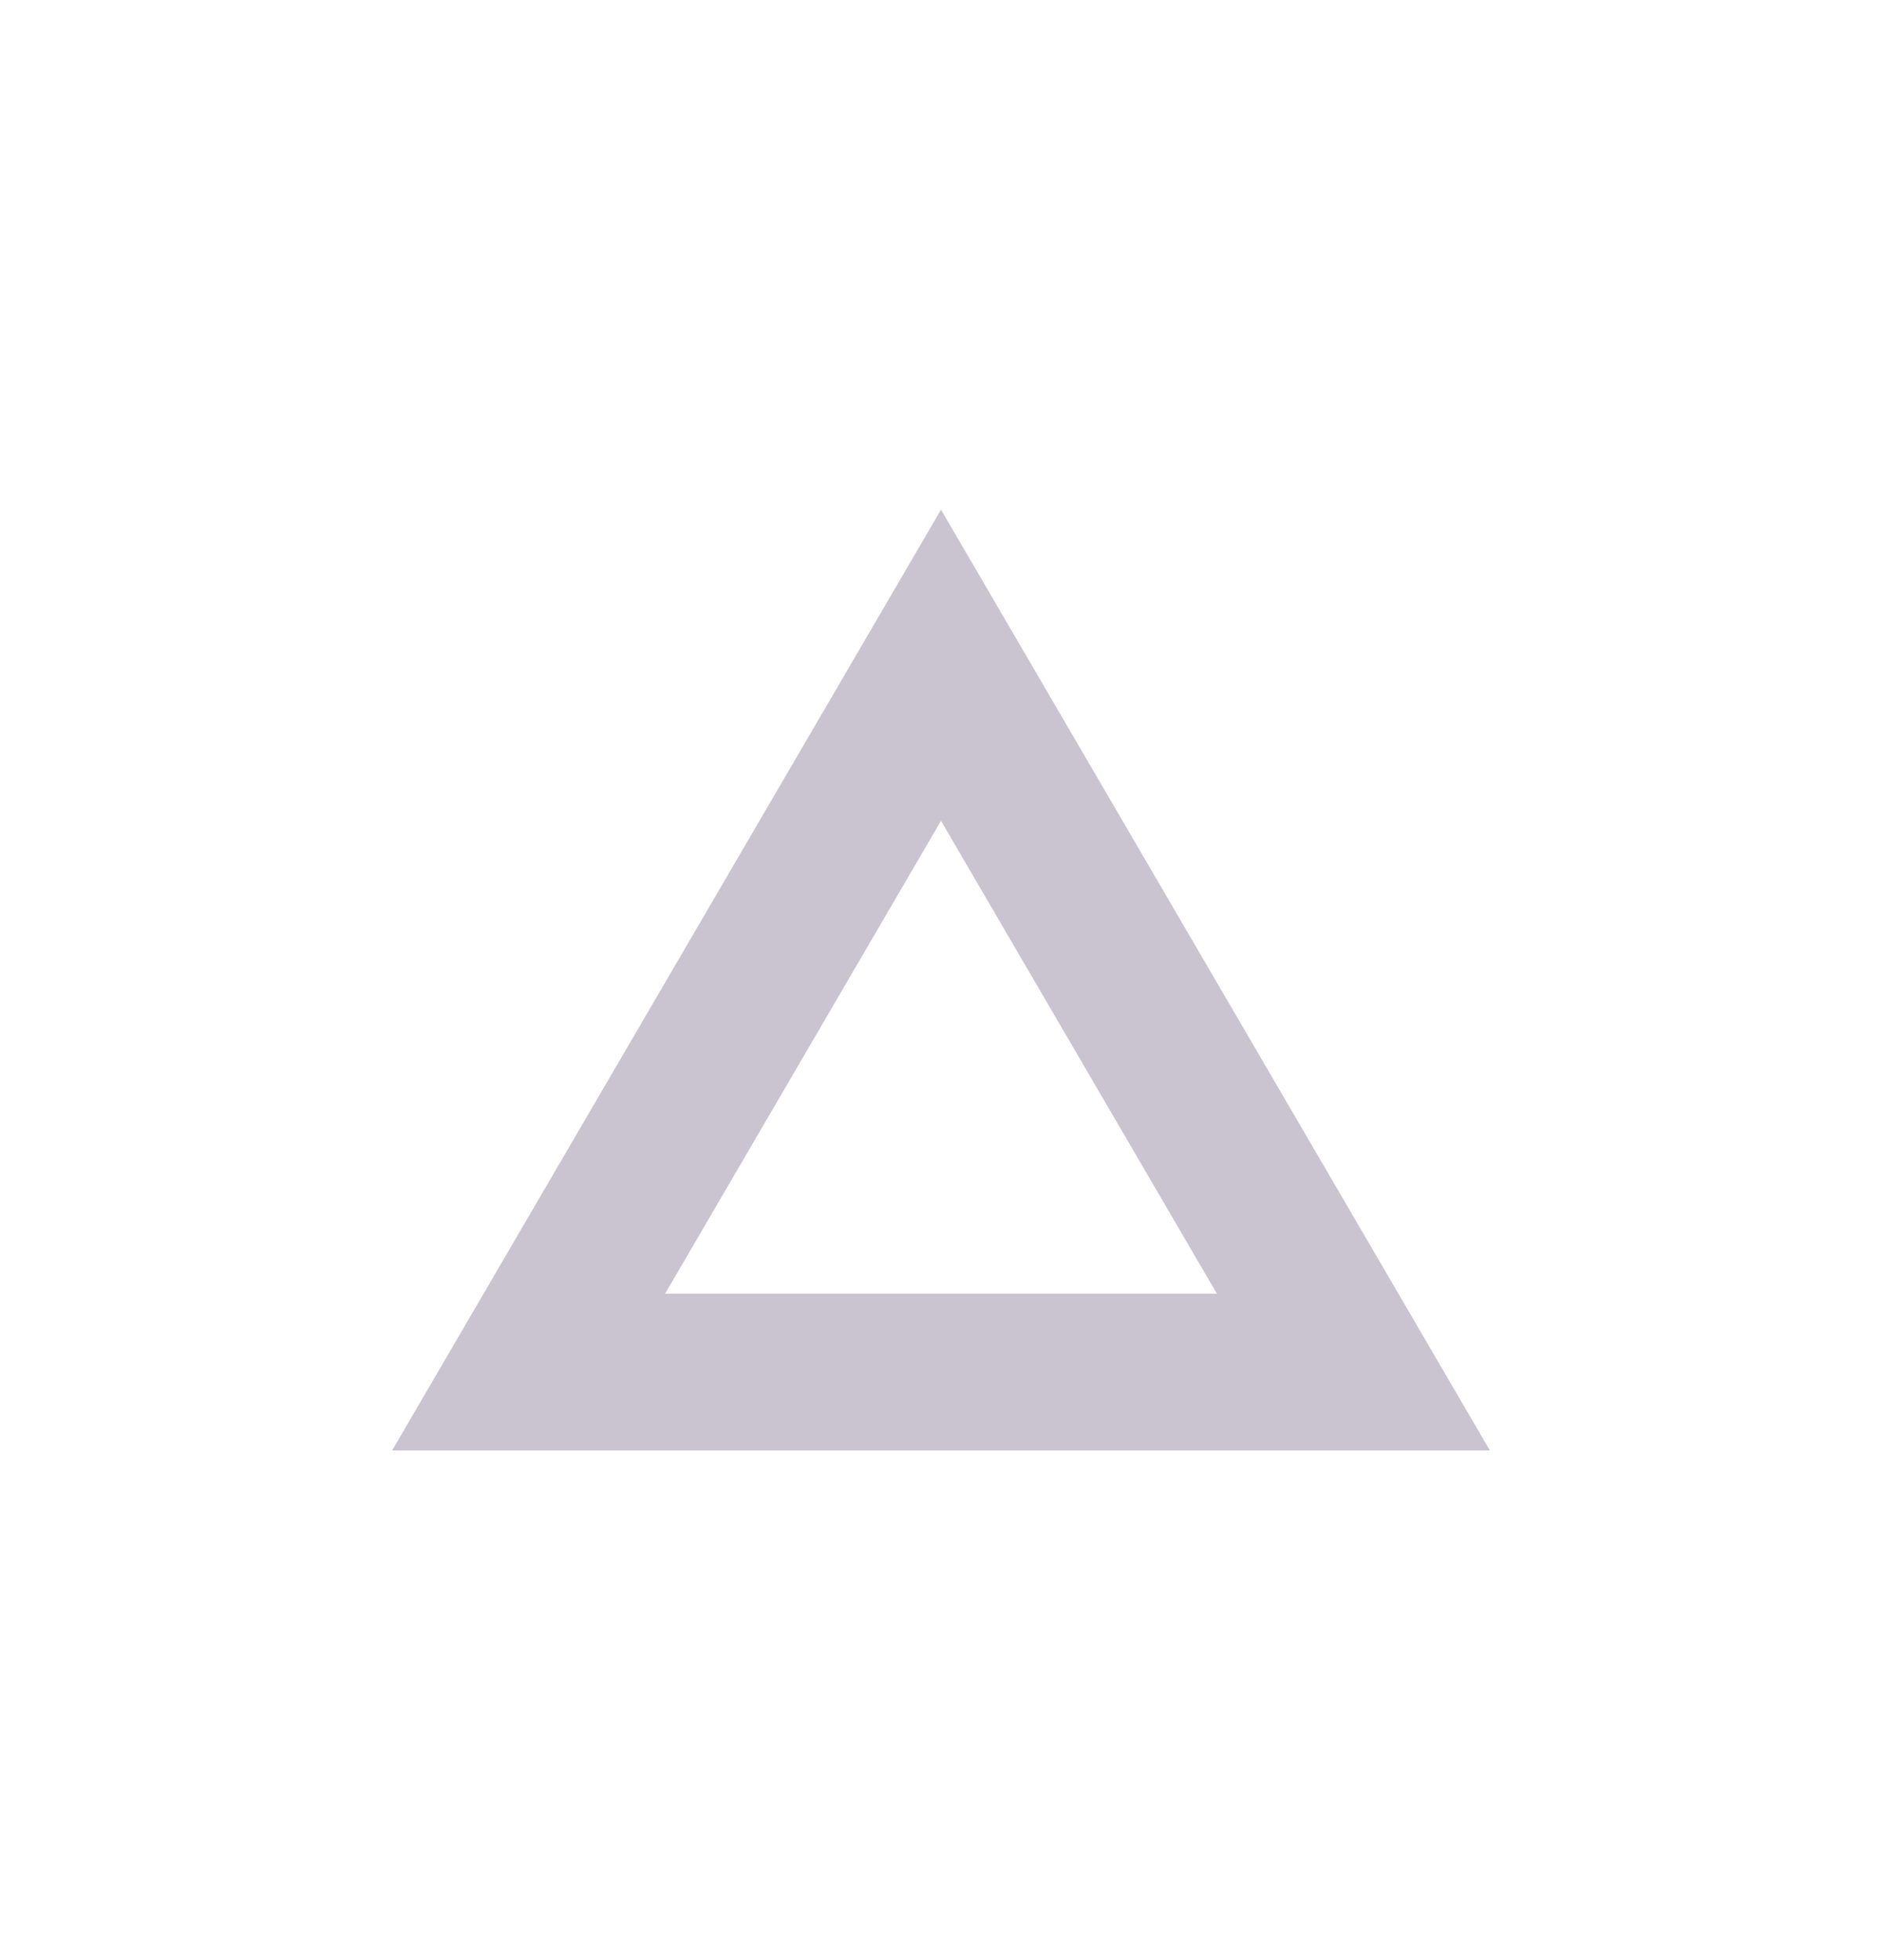 <svg width="24" height="25" viewBox="0 0 24 25" fill="none" xmlns="http://www.w3.org/2000/svg">
<path fill-rule="evenodd" clip-rule="evenodd" d="M12 6.5L5 18.5H19L12 6.5ZM12 10.469L8.482 16.5H15.518L12 10.469Z" fill="#CAC4D0"/>
</svg>
